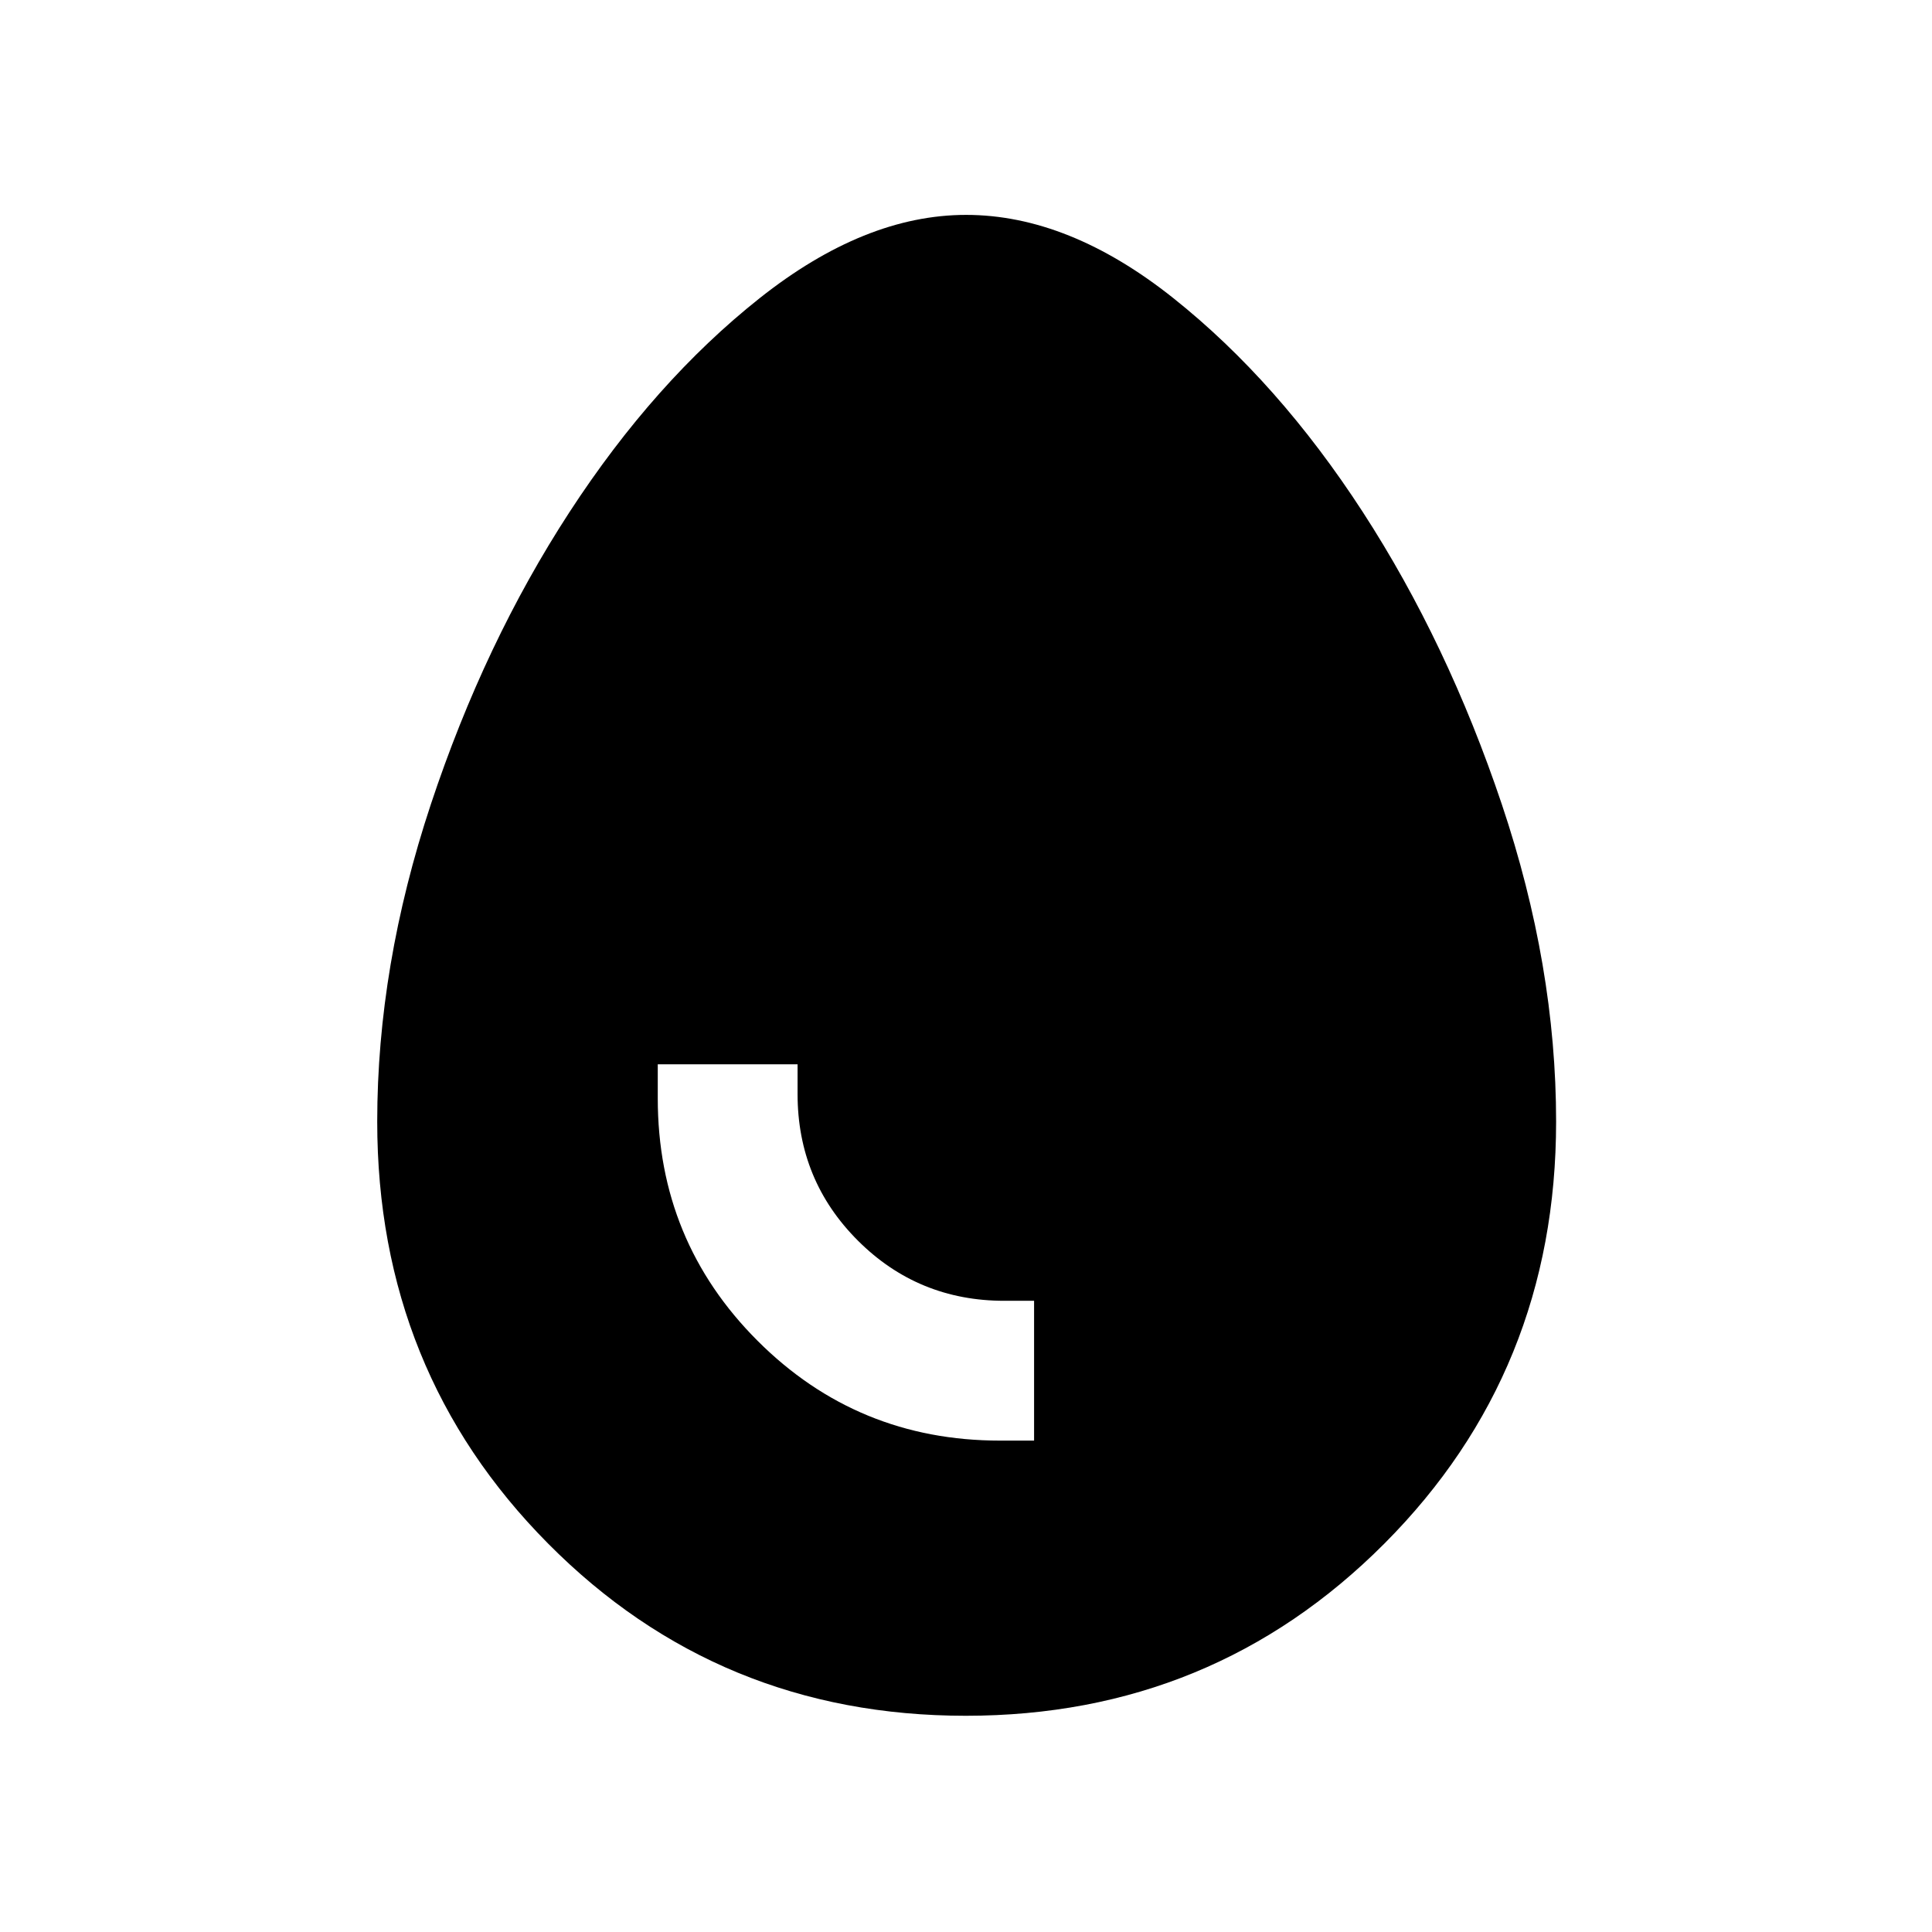 <svg xmlns="http://www.w3.org/2000/svg" height="40" viewBox="0 -960 960 960" width="40"><path d="M496.91-244.17h16.92v-69.47h-14.77q-42.87 0-72.81-29.94-29.94-29.94-29.94-72.81v-14.77h-69.47v16.92q0 70.88 49.59 120.47 49.6 49.6 120.48 49.6ZM479.9-107.44q-122.72 0-207.59-85.6-84.87-85.59-84.87-209.66 0-77.34 26.65-157.66 26.66-80.32 68.88-145.17 42.23-64.85 94.45-106.27 52.22-41.42 102.62-41.42 51.04 0 103.06 41.42t94.09 106.27q42.06 64.85 69.05 145.17 26.98 80.32 26.98 157.66 0 124.07-85.29 209.66-85.3 85.6-208.03 85.6Z"/></svg>